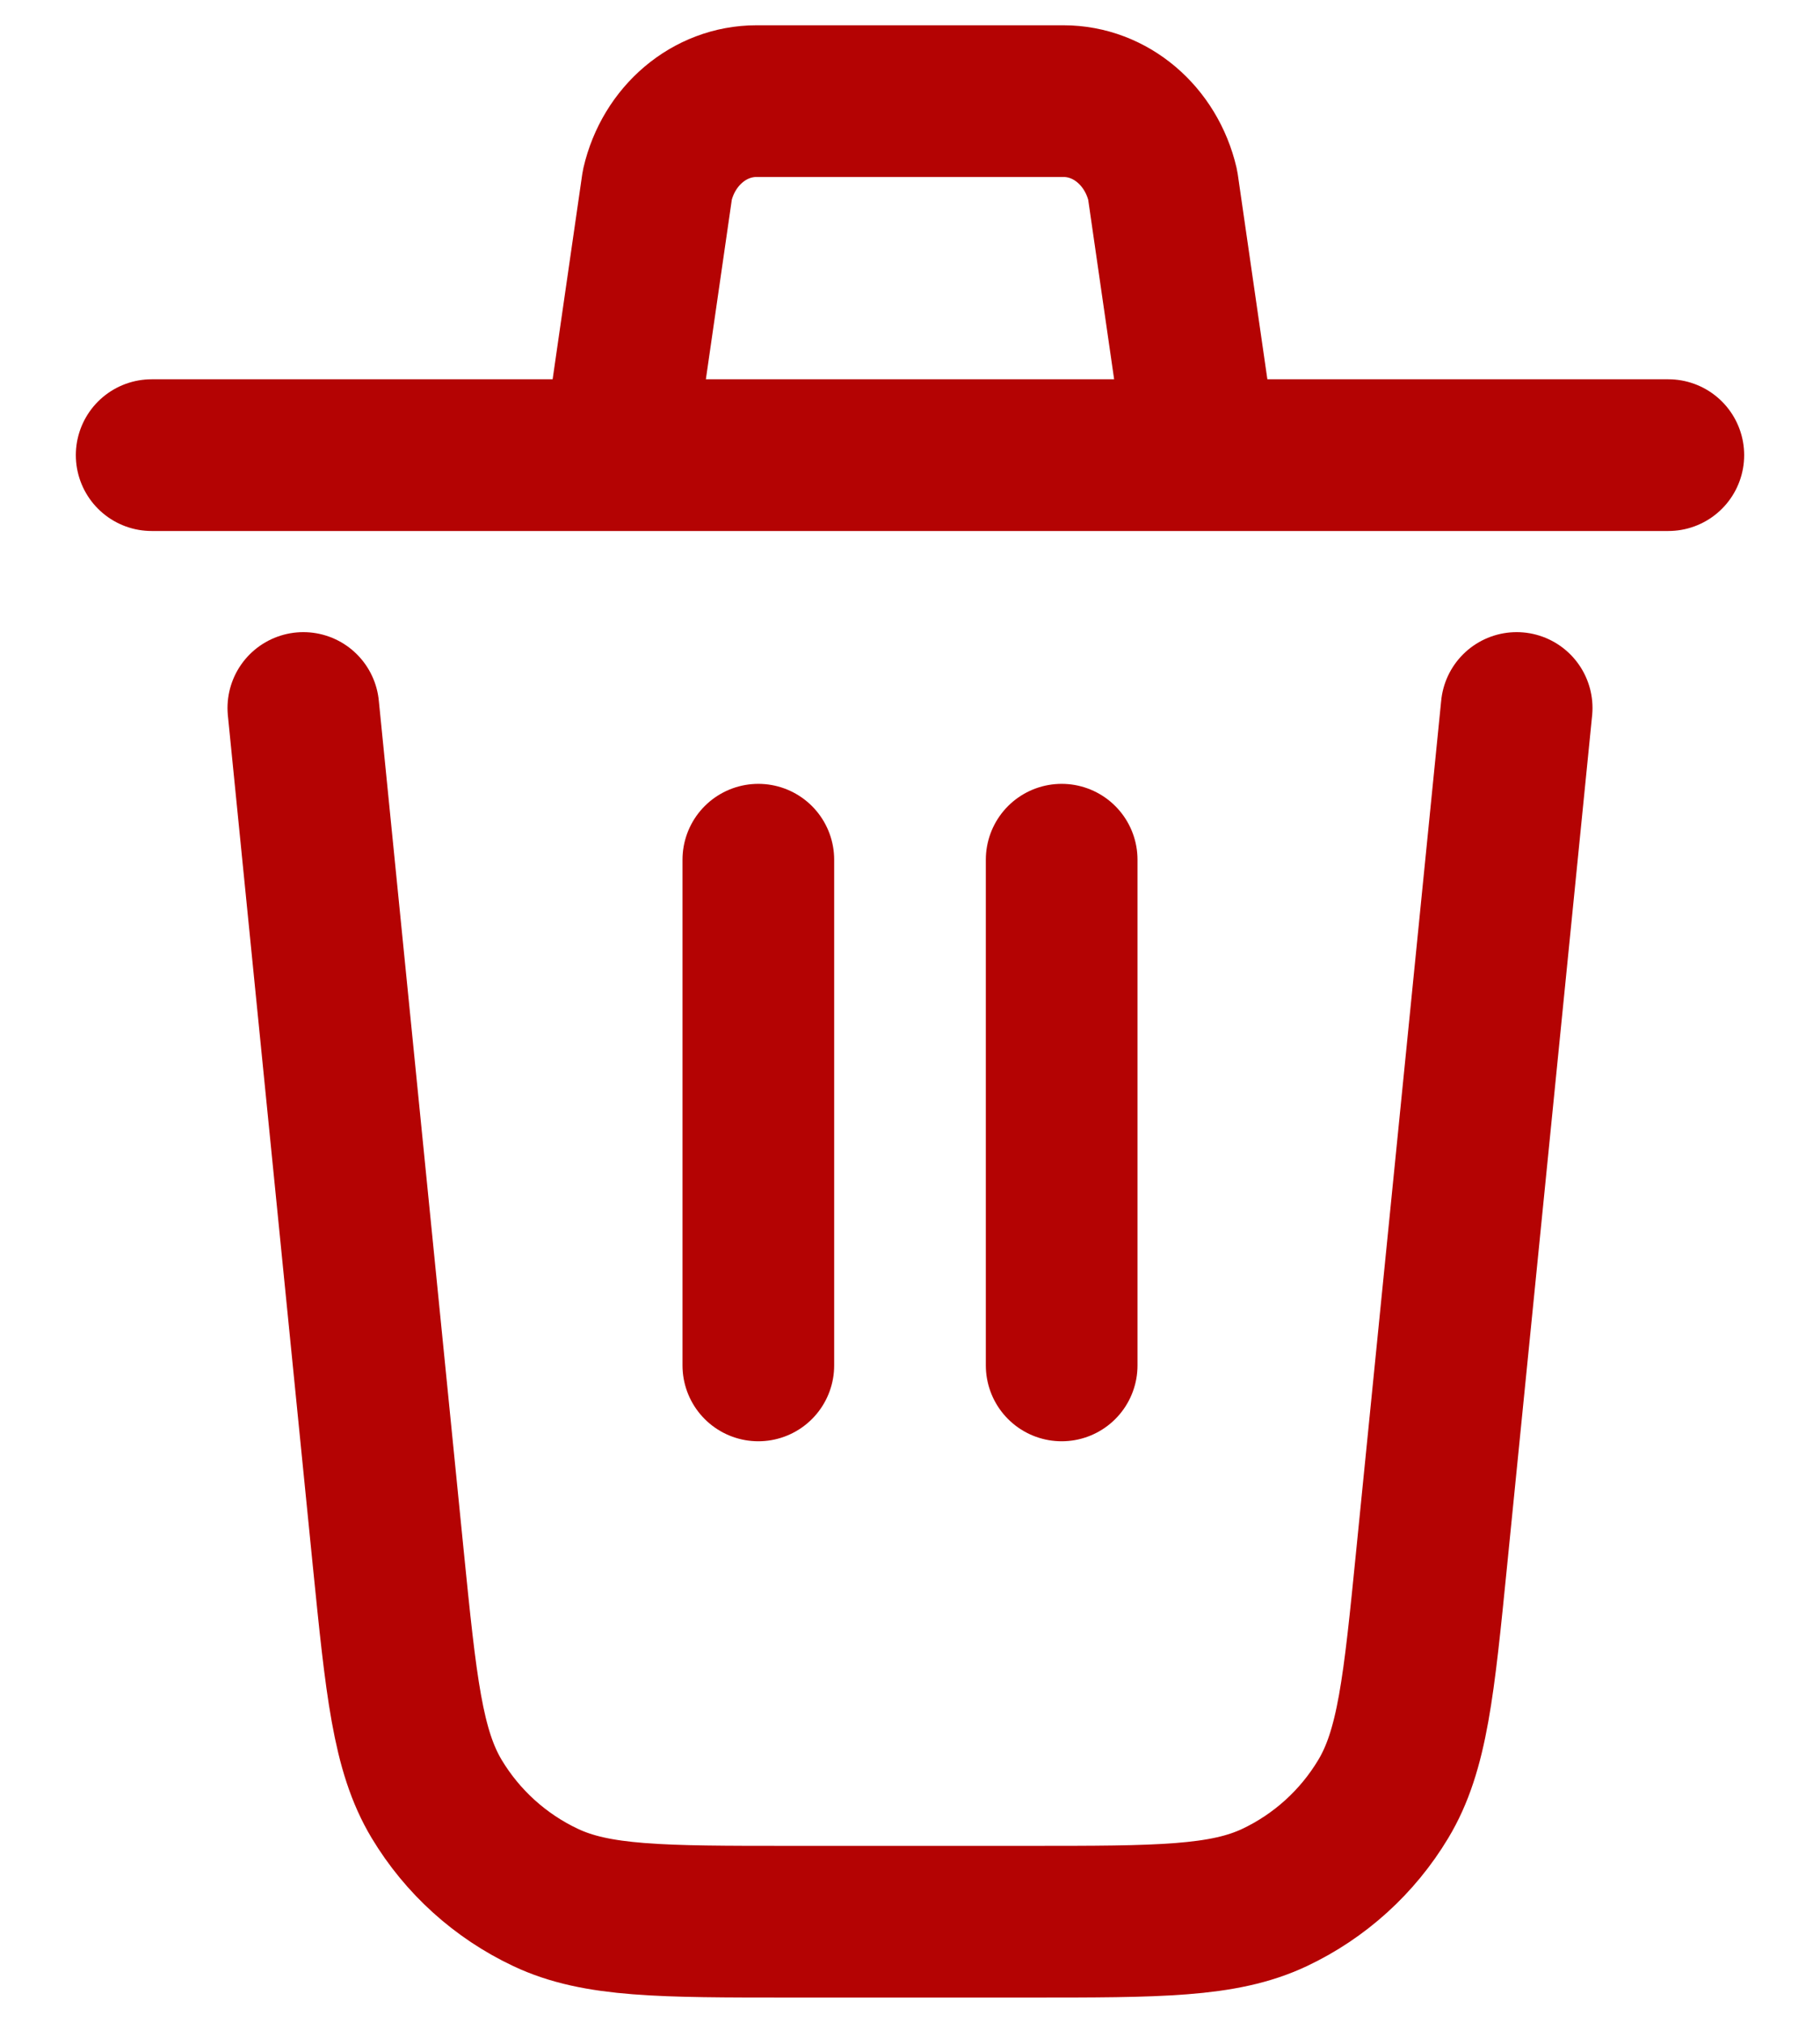 <svg width="18" height="20" viewBox="0 0 18 20" fill="none" xmlns="http://www.w3.org/2000/svg">
<path d="M15 7L14.16 15.398C14.033 16.671 13.97 17.307 13.68 17.788C13.426 18.211 13.052 18.55 12.605 18.761C12.098 19 11.46 19 10.18 19H7.82C6.541 19 5.902 19 5.395 18.76C4.948 18.549 4.574 18.211 4.319 17.787C4.031 17.307 3.967 16.671 3.839 15.398L3 7M10.5 13.5V8.5M7.5 13.5V8.5M1.5 4.5H6.115M6.115 4.5L6.501 1.828C6.613 1.342 7.017 1 7.481 1H10.519C10.983 1 11.386 1.342 11.499 1.828L11.885 4.5M6.115 4.5H11.885M11.885 4.5H16.5" stroke="#B40303" stroke-width="1.5" stroke-linecap="round" stroke-linejoin="round"/>
</svg>

